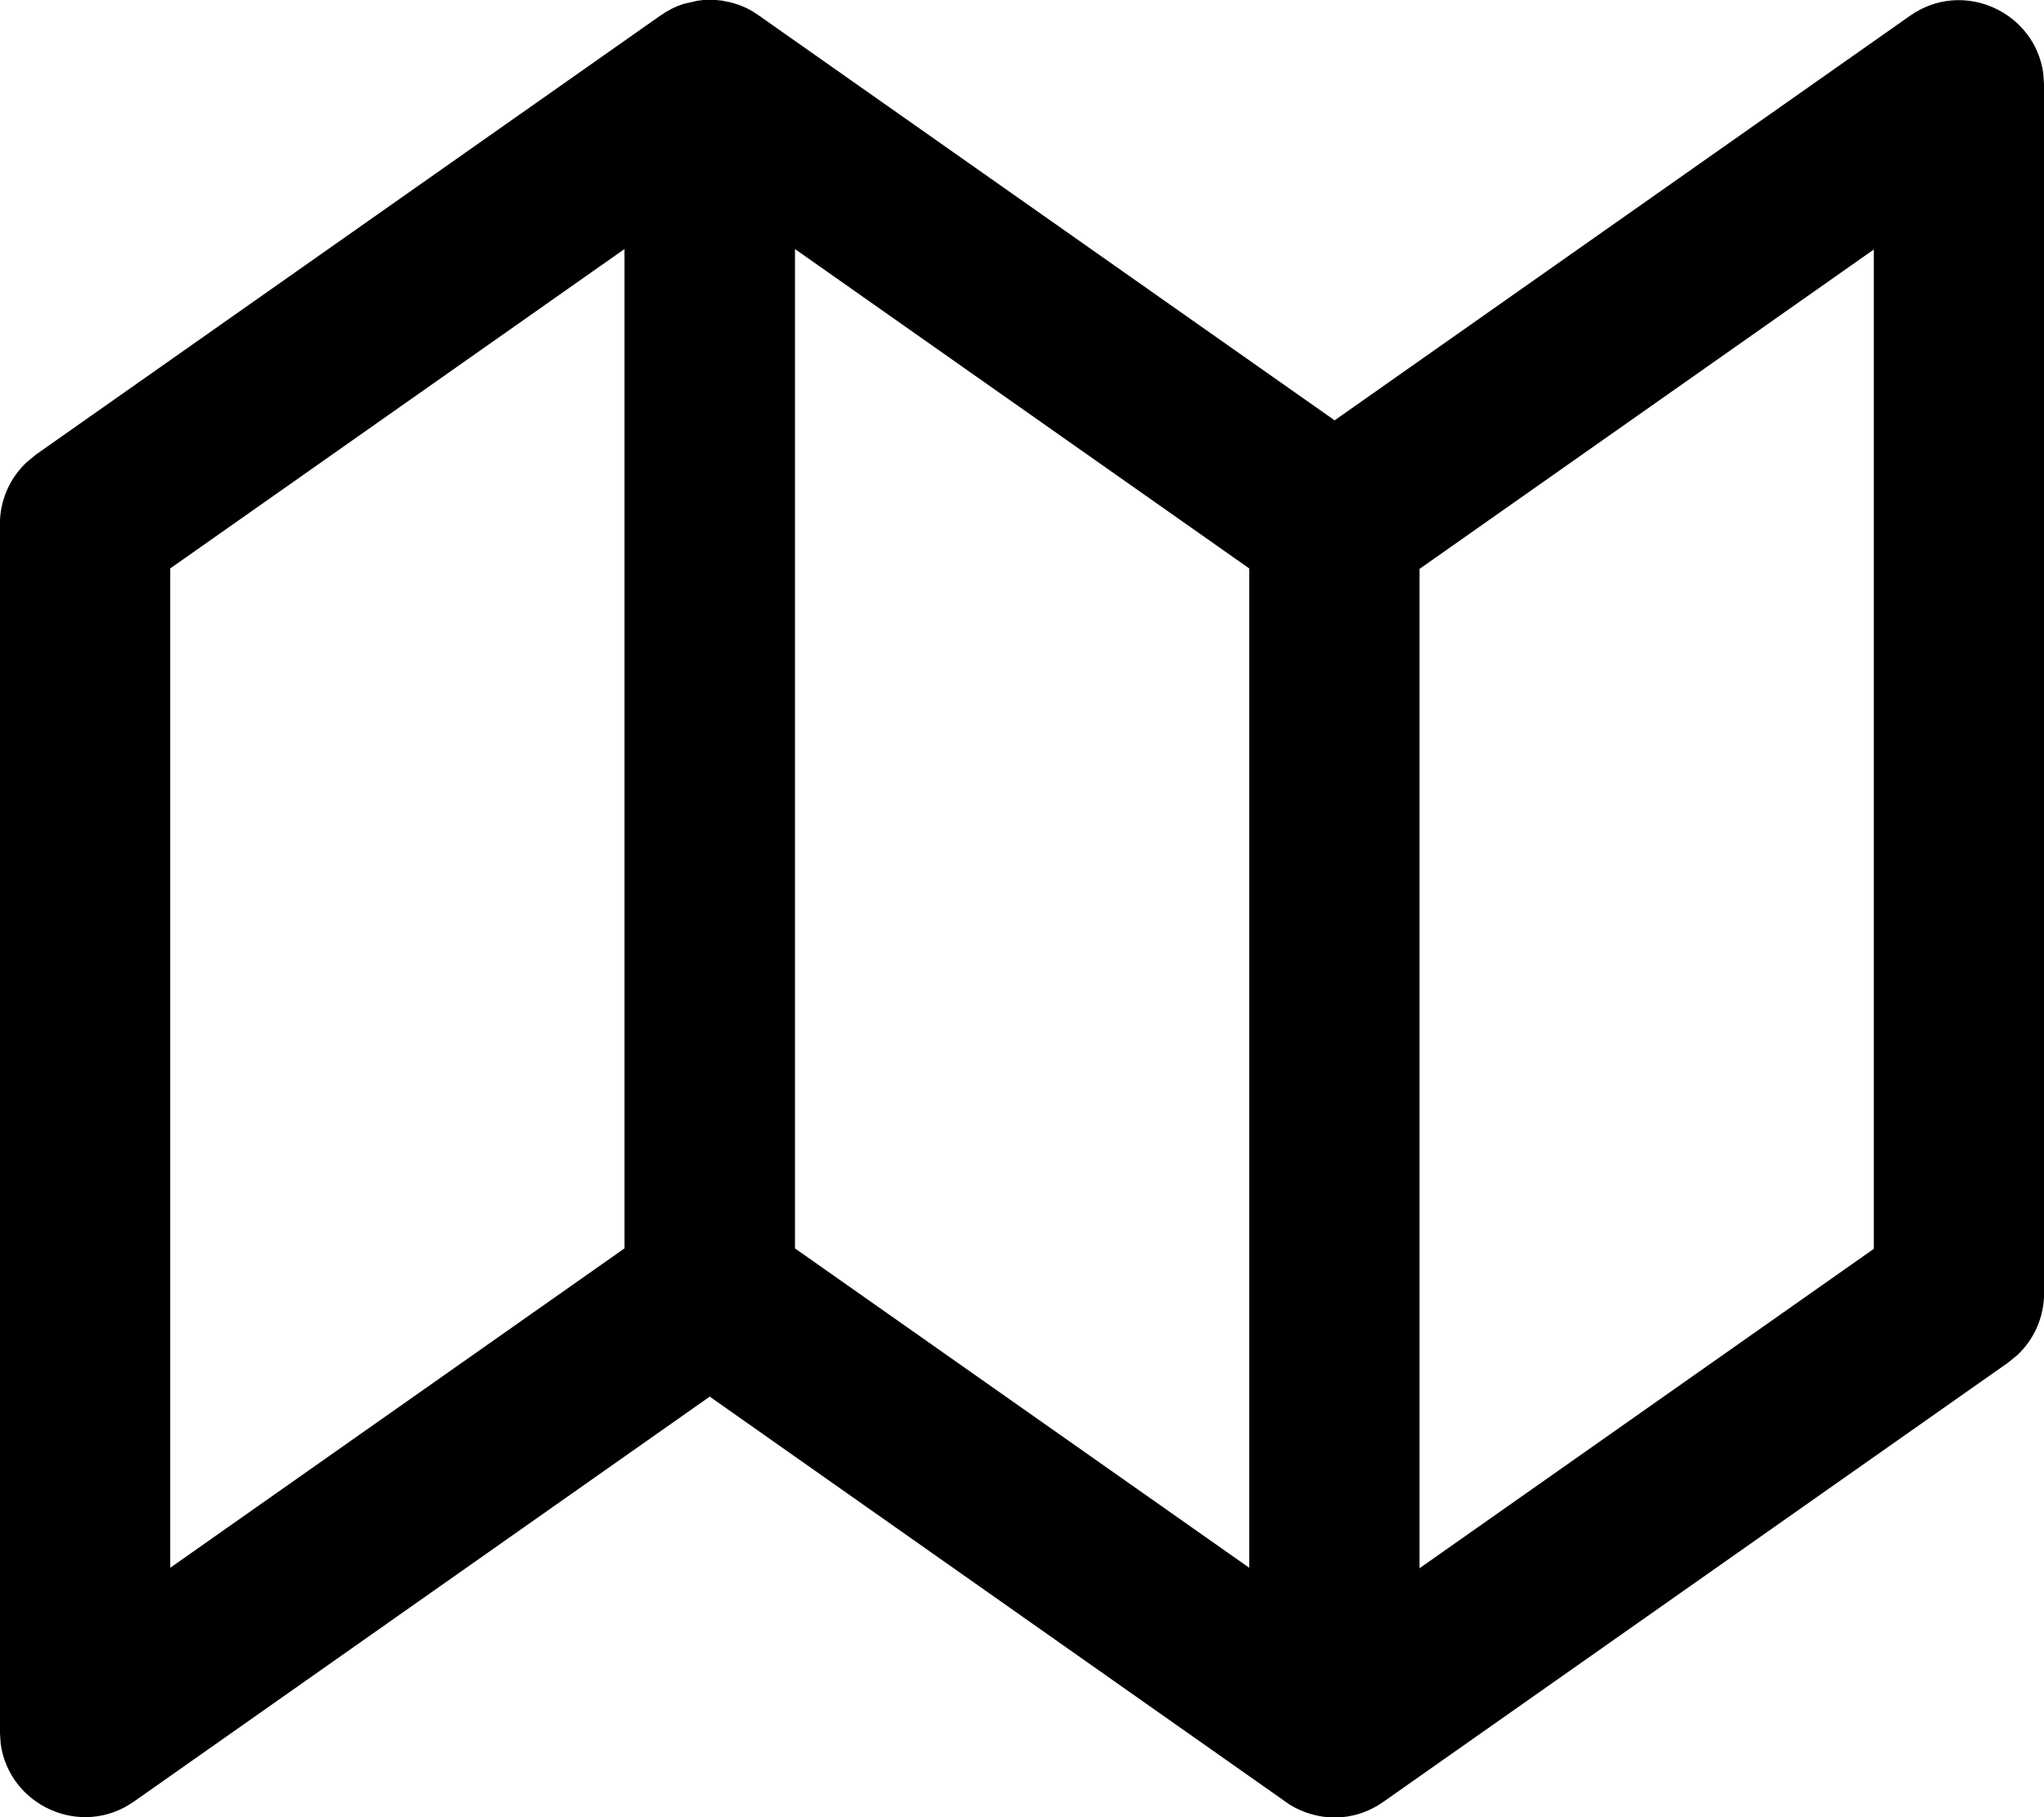 <svg xmlns="http://www.w3.org/2000/svg" id="menu" data-name="Menu" viewBox="3 4 18 16">
    <path d="M9.203 3.999L9.25 3.998L9.296 3.999C9.318 4.001 9.341 4.003 9.363 4.006L9.379 4.01C9.465 4.024 9.55 4.054 9.631 4.102L9.682 4.136L14.753 7.701L19.82 4.139C20.288 3.81 20.921 4.106 20.994 4.648L21.001 4.753V15.385C21.001 15.595 20.914 15.793 20.763 15.933L20.682 15.999L15.182 19.865C14.915 20.053 14.595 20.037 14.355 19.888L9.25 16.297L4.18 19.862C3.712 20.191 3.079 19.895 3.006 19.353L2.999 19.248V8.616C2.999 8.406 3.086 8.208 3.237 8.068L3.317 8.002L8.817 4.136C8.881 4.091 8.949 4.057 9.017 4.035L9.139 4.007L9.203 3.999ZM19.501 6.197L15.501 9.009V17.808L19.501 14.996V6.197ZM8.499 6.193L4.499 9.005V17.804L8.499 14.992V6.193ZM10.001 6.193V14.992L14.001 17.804V9.005L10.001 6.193Z" fill="currentColor"/>
</svg>